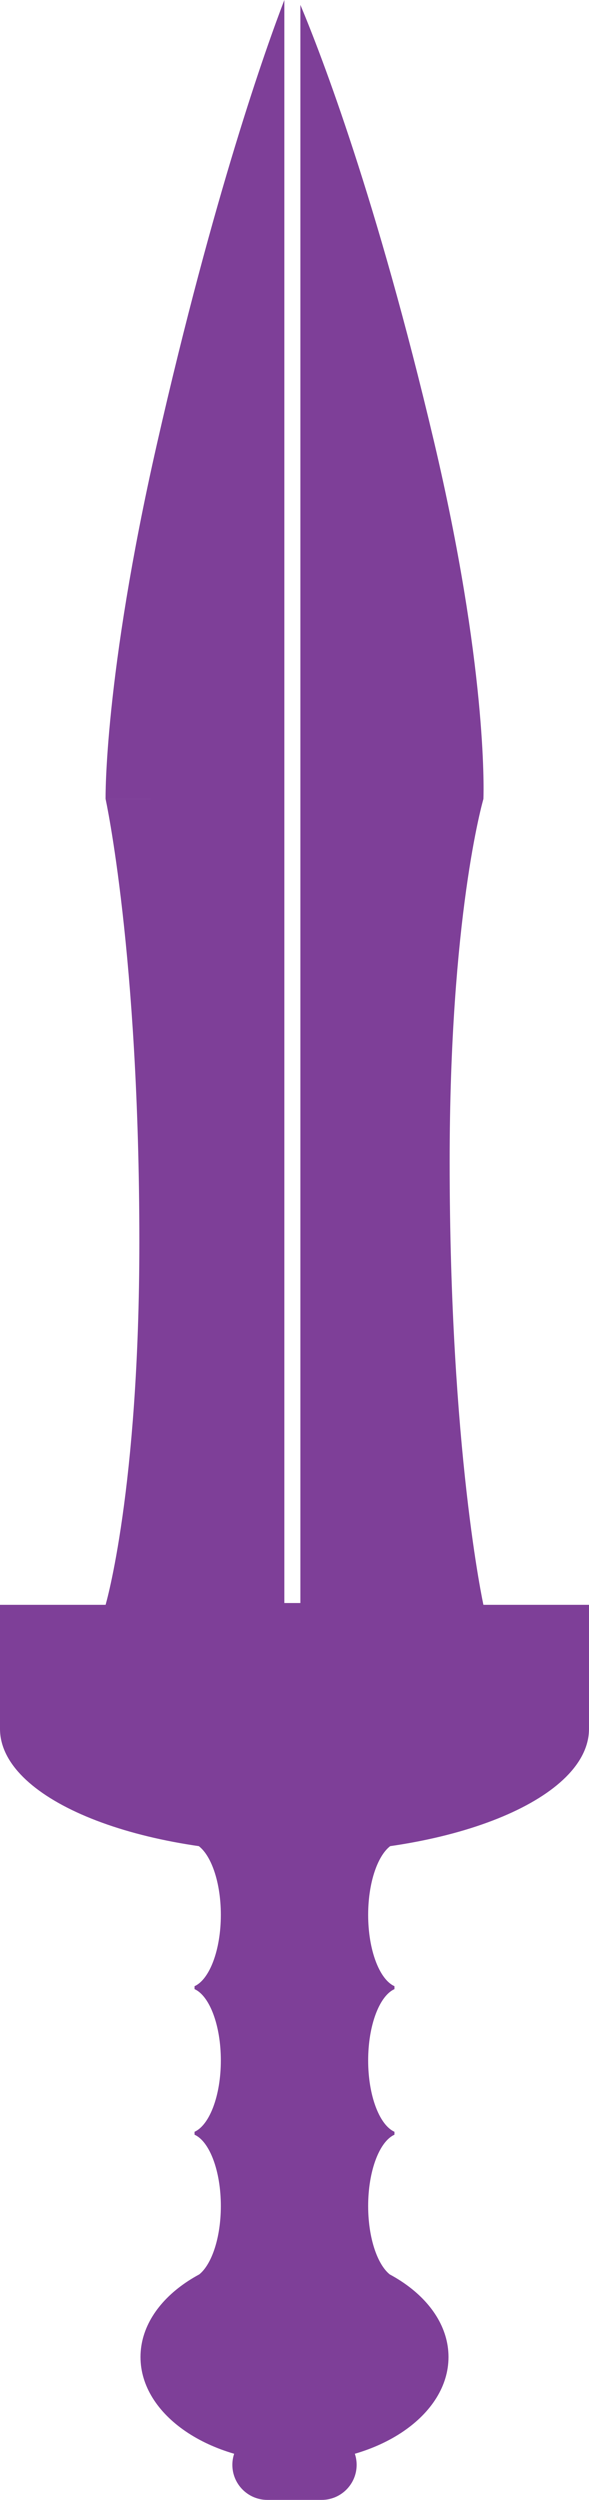 <svg xmlns:xlink="http://www.w3.org/1999/xlink" width="71" xmlns="http://www.w3.org/2000/svg" height="301" id="screenshot-d2803367-c2e0-80ed-8003-849e3c112a37" viewBox="0 0 71 301" style="-webkit-print-color-adjust: exact;" fill="none" version="1.1"><g id="shape-d2803367-c2e0-80ed-8003-849e3c112a37" width="71" xmlns:xlink="http://www.w3.org/1999/xlink" version="1.1" height="304.457" rx="0" ry="0" style="fill: rgb(0, 0, 0);"><g id="shape-d2803367-c2e0-80ed-8003-849e3c112a39" rx="0" ry="0" style="fill: rgb(0, 0, 0);"><g id="shape-d2803367-c2e0-80ed-8003-849e3c112a3a" class="fills" rx="0" ry="0" style="fill: rgb(0, 0, 0);"><g id="shape-d2803367-c2e0-80ed-8003-849e3c112a3b"><g class="fills" id="fills-d2803367-c2e0-80ed-8003-849e3c112a3b"><path rx="0" ry="0" d="M47.550,257.028C45.742,257.841,44.379,261.380,44.379,265.617C44.379,269.854,45.742,273.393,47.550,274.206L47.550,274.382L35.500,274.382L35.500,221.794L47.550,221.794L47.550,221.969C45.742,222.782,44.379,226.321,44.379,230.558C44.379,234.796,45.742,238.334,47.550,239.147L47.550,239.499C45.742,240.312,44.379,243.851,44.379,248.088C44.379,252.325,45.742,255.864,47.550,256.677M23.450,256.677C25.258,255.864,26.621,252.325,26.621,248.088C26.621,243.851,25.258,240.312,23.450,239.499L23.450,239.147L23.450,221.969L23.450,221.794L35.500,221.794L35.500,274.382L23.450,274.382L23.450,274.206C25.258,273.393,26.621,269.854,26.621,265.617C26.621,261.380,25.258,257.841,23.450,257.028L23.450,256.677ZZM23.450,239.147C25.258,238.334,26.621,234.796,26.621,230.558C26.621,226.321,25.258,222.782,23.450,221.969M35.500,271.135C45.746,271.135,54.064,276.808,54.064,283.795C54.064,290.783,45.746,296.455,35.500,296.455C25.254,296.455,16.936,290.783,16.936,283.795C16.936,276.808,25.254,271.135,35.500,271.135ZZM71.000,193.228L71.000,208.160C71.000,216.401,55.093,223.092,35.500,223.092C15.907,223.092,0.000,216.401,0.000,208.160L0.000,193.228M28.009,296.780C28.009,294.451,29.900,292.560,32.229,292.560L38.771,292.560C41.100,292.560,42.991,294.451,42.991,296.780L42.991,296.780C42.991,299.109,41.100,301.000,38.771,301.000L32.229,301.000C29.900,301.000,28.009,299.109,28.009,296.780ZZL28.009,296.780ZZM36.210,0.585C38.793,6.749,45.418,23.964,52.305,53.113C58.658,80.003,58.316,94.883,58.275,96.124C58.273,96.164,58.272,96.190,58.272,96.202C58.166,96.568,54.203,110.411,54.203,139.893C54.203,174.702,58.273,193.228,58.273,193.228L12.727,193.228C12.727,193.228,12.727,193.228,12.727,193.228C12.727,193.228,16.797,179.412,16.797,149.537C16.797,114.728,12.727,96.202,12.727,96.202C12.727,96.202,12.727,96.202,12.727,96.202L21.748,96.202L12.726,96.200C12.726,96.200,12.507,81.621,18.923,53.429C25.778,23.302,32.101,5.662,34.276,0.000L34.276,96.202L34.276,193.013L36.210,193.013L36.210,96.202L36.210,0.585ZZM21.748,96.202L34.276,96.202M36.210,96.202L58.272,96.202L58.273,96.202C58.273,96.202,58.273,96.202,58.273,96.202C58.273,96.202,58.273,96.202,58.273,96.202C58.273,96.202,58.272,96.204,58.271,96.209" style="-webkit-print-color-adjust: exact; fill: rgb(126, 63, 152); fill-opacity: 1;"/></g></g></g></g></g></svg>